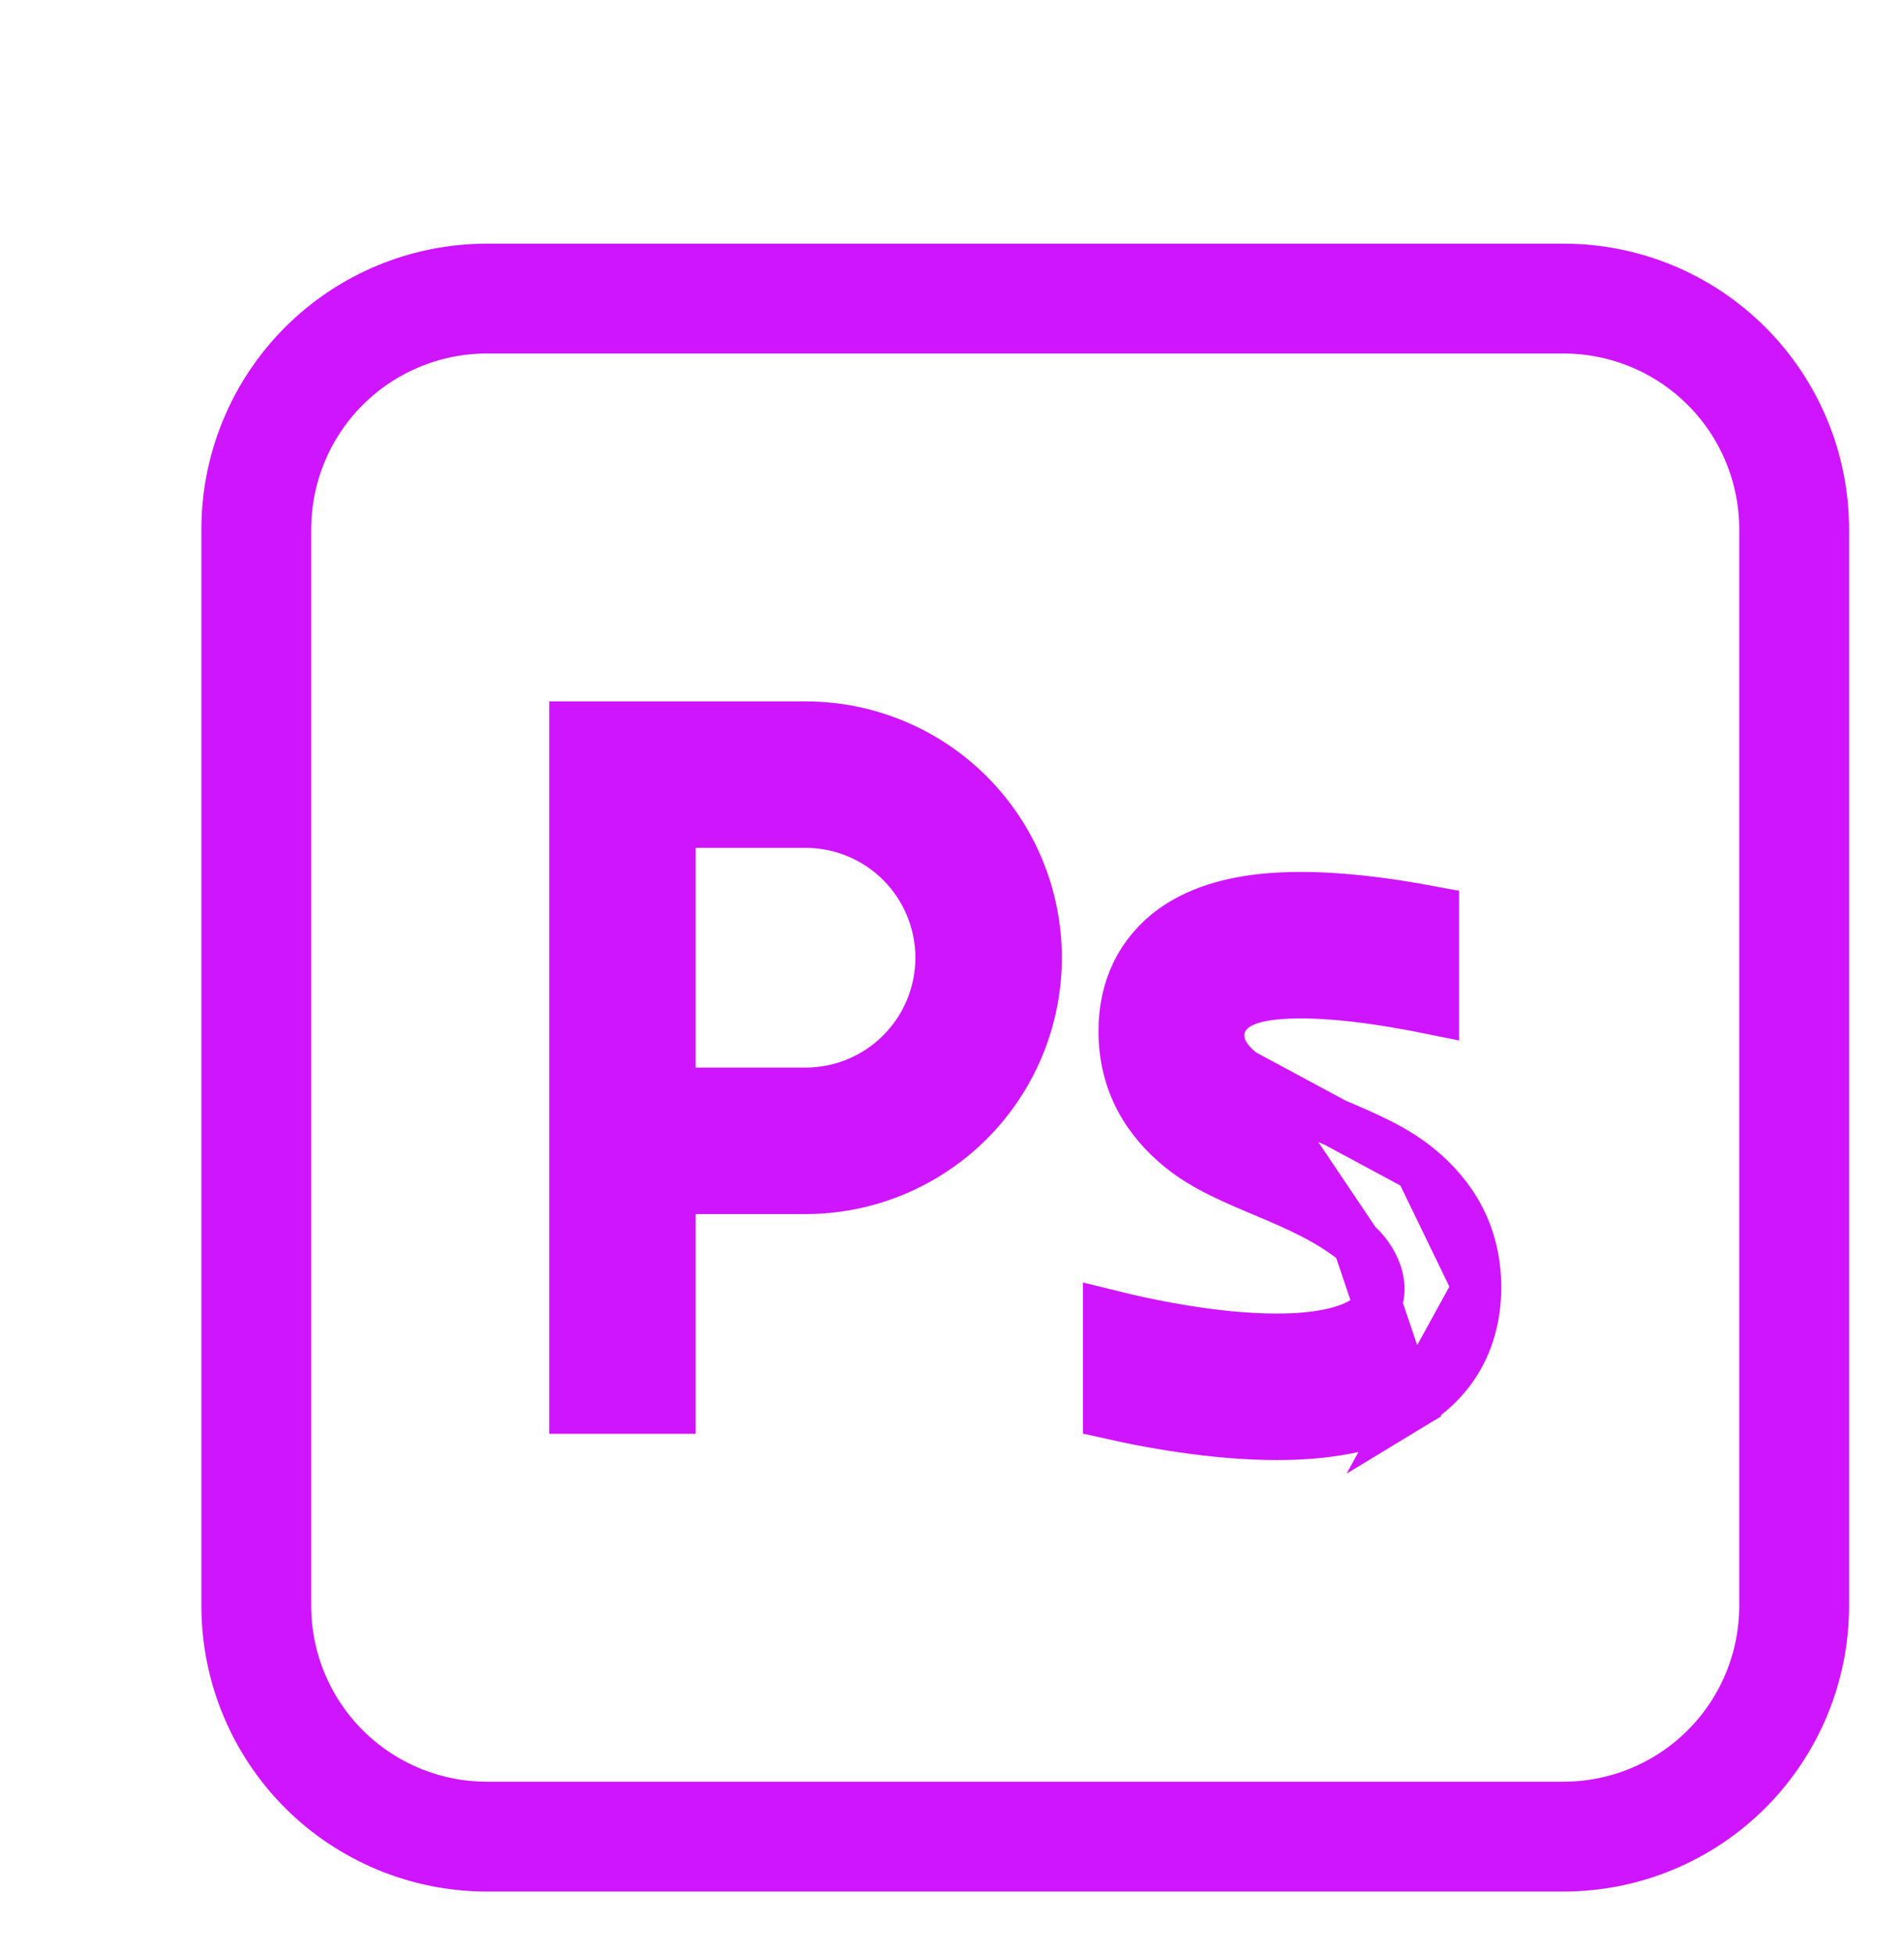 <svg width="39" height="40" viewBox="0 0 39 40" fill="none" xmlns="http://www.w3.org/2000/svg">
<g filter="url(#filter0_dd_1333_3412)">
<path d="M22.446 18.97L22.445 18.969C22.265 18.825 22.075 18.632 22.01 18.382C21.974 18.24 21.979 18.087 22.04 17.944C22.098 17.807 22.191 17.712 22.274 17.648C22.43 17.529 22.62 17.471 22.762 17.438C22.916 17.402 23.077 17.383 23.217 17.373C24.119 17.306 25.276 17.47 26.387 17.697V15.658C25.303 15.453 24.103 15.301 23.066 15.378L23.066 15.378C22.373 15.429 21.623 15.591 21.023 16.022C20.366 16.5 20 17.223 20 18.115C20 19.213 20.519 19.987 21.195 20.53C21.665 20.906 22.232 21.149 22.873 21.419L22.904 21.432C23.521 21.692 24.212 21.983 24.796 22.464L22.446 18.97ZM22.446 18.97C23.035 19.441 23.722 19.73 24.337 19.989L24.345 19.993C24.345 19.993 24.346 19.993 24.346 19.993C25.002 20.27 25.581 20.52 26.064 20.917L26.064 20.917M22.446 18.97L26.064 20.917M26.064 20.917C26.741 21.473 27.25 22.258 27.25 23.365M26.064 20.917L27.25 23.365M27.25 23.365C27.25 24.469 26.738 25.291 25.919 25.787L27.25 23.365ZM24.894 24.069C24.599 24.247 24.083 24.383 23.339 24.4C22.157 24.43 20.759 24.174 19.683 23.906V25.962C20.793 26.213 22.156 26.431 23.389 26.4C24.248 26.379 25.175 26.236 25.919 25.787L24.796 22.464C24.959 22.598 25.128 22.827 25.212 23.072C25.255 23.198 25.291 23.371 25.255 23.558C25.215 23.765 25.093 23.949 24.894 24.069ZM24.894 24.069C24.894 24.069 24.894 24.069 24.893 24.069L24.636 23.641L24.894 24.069ZM11.25 21.365H10.75V21.865V25.865H8.75V11.865H13.5C14.76 11.865 15.968 12.365 16.859 13.256C17.75 14.147 18.25 15.355 18.25 16.615C18.25 17.874 17.75 19.083 16.859 19.973C15.968 20.864 14.76 21.365 13.5 21.365H11.25ZM10.75 18.865V19.365H11.25H13.5C14.229 19.365 14.929 19.075 15.444 18.559C15.96 18.043 16.25 17.344 16.25 16.615C16.25 15.885 15.96 15.186 15.444 14.67C14.929 14.154 14.229 13.865 13.5 13.865H11.25H10.75V14.365V18.865ZM1.625 7.84C1.625 6.421 2.189 5.06 3.192 4.057C4.195 3.053 5.556 2.49 6.975 2.49H29.025C30.444 2.49 31.805 3.053 32.808 4.057C33.811 5.06 34.375 6.421 34.375 7.84V29.89C34.375 31.308 33.811 32.669 32.808 33.673C31.805 34.676 30.444 35.24 29.025 35.24H6.975C5.556 35.24 4.195 34.676 3.192 33.673C2.189 32.669 1.625 31.308 1.625 29.89V7.84ZM6.975 3.74C5.888 3.74 4.845 4.172 4.076 4.94C3.307 5.709 2.875 6.752 2.875 7.84V29.89C2.875 30.977 3.307 32.02 4.076 32.789C4.845 33.558 5.888 33.99 6.975 33.99H29.025C30.112 33.99 31.155 33.558 31.924 32.789C32.693 32.02 33.125 30.977 33.125 29.89V7.84C33.125 6.752 32.693 5.709 31.924 4.94C31.155 4.172 30.112 3.74 29.025 3.74H6.975Z" fill="#CF15FD" stroke="#CF15FD"/>
</g>
<defs>
<filter id="filter0_dd_1333_3412" x="-1" y="-0.135" width="41" height="41" filterUnits="userSpaceOnUse" color-interpolation-filters="sRGB">
<feFlood flood-opacity="0" result="BackgroundImageFix"/>
<feColorMatrix in="SourceAlpha" type="matrix" values="0 0 0 0 0 0 0 0 0 0 0 0 0 0 0 0 0 0 127 0" result="hardAlpha"/>
<feOffset dx="1" dy="1"/>
<feGaussianBlur stdDeviation="1"/>
<feColorMatrix type="matrix" values="0 0 0 0 0.802 0 0 0 0 0 0 0 0 0 1 0 0 0 0.8 0"/>
<feBlend mode="normal" in2="BackgroundImageFix" result="effect1_dropShadow_1333_3412"/>
<feColorMatrix in="SourceAlpha" type="matrix" values="0 0 0 0 0 0 0 0 0 0 0 0 0 0 0 0 0 0 127 0" result="hardAlpha"/>
<feOffset dx="2" dy="2"/>
<feGaussianBlur stdDeviation="1"/>
<feColorMatrix type="matrix" values="0 0 0 0 0.204 0 0 0 0 0.176 0 0 0 0 1 0 0 0 0.6 0"/>
<feBlend mode="normal" in2="effect1_dropShadow_1333_3412" result="effect2_dropShadow_1333_3412"/>
<feBlend mode="normal" in="SourceGraphic" in2="effect2_dropShadow_1333_3412" result="shape"/>
</filter>
</defs>
</svg>
